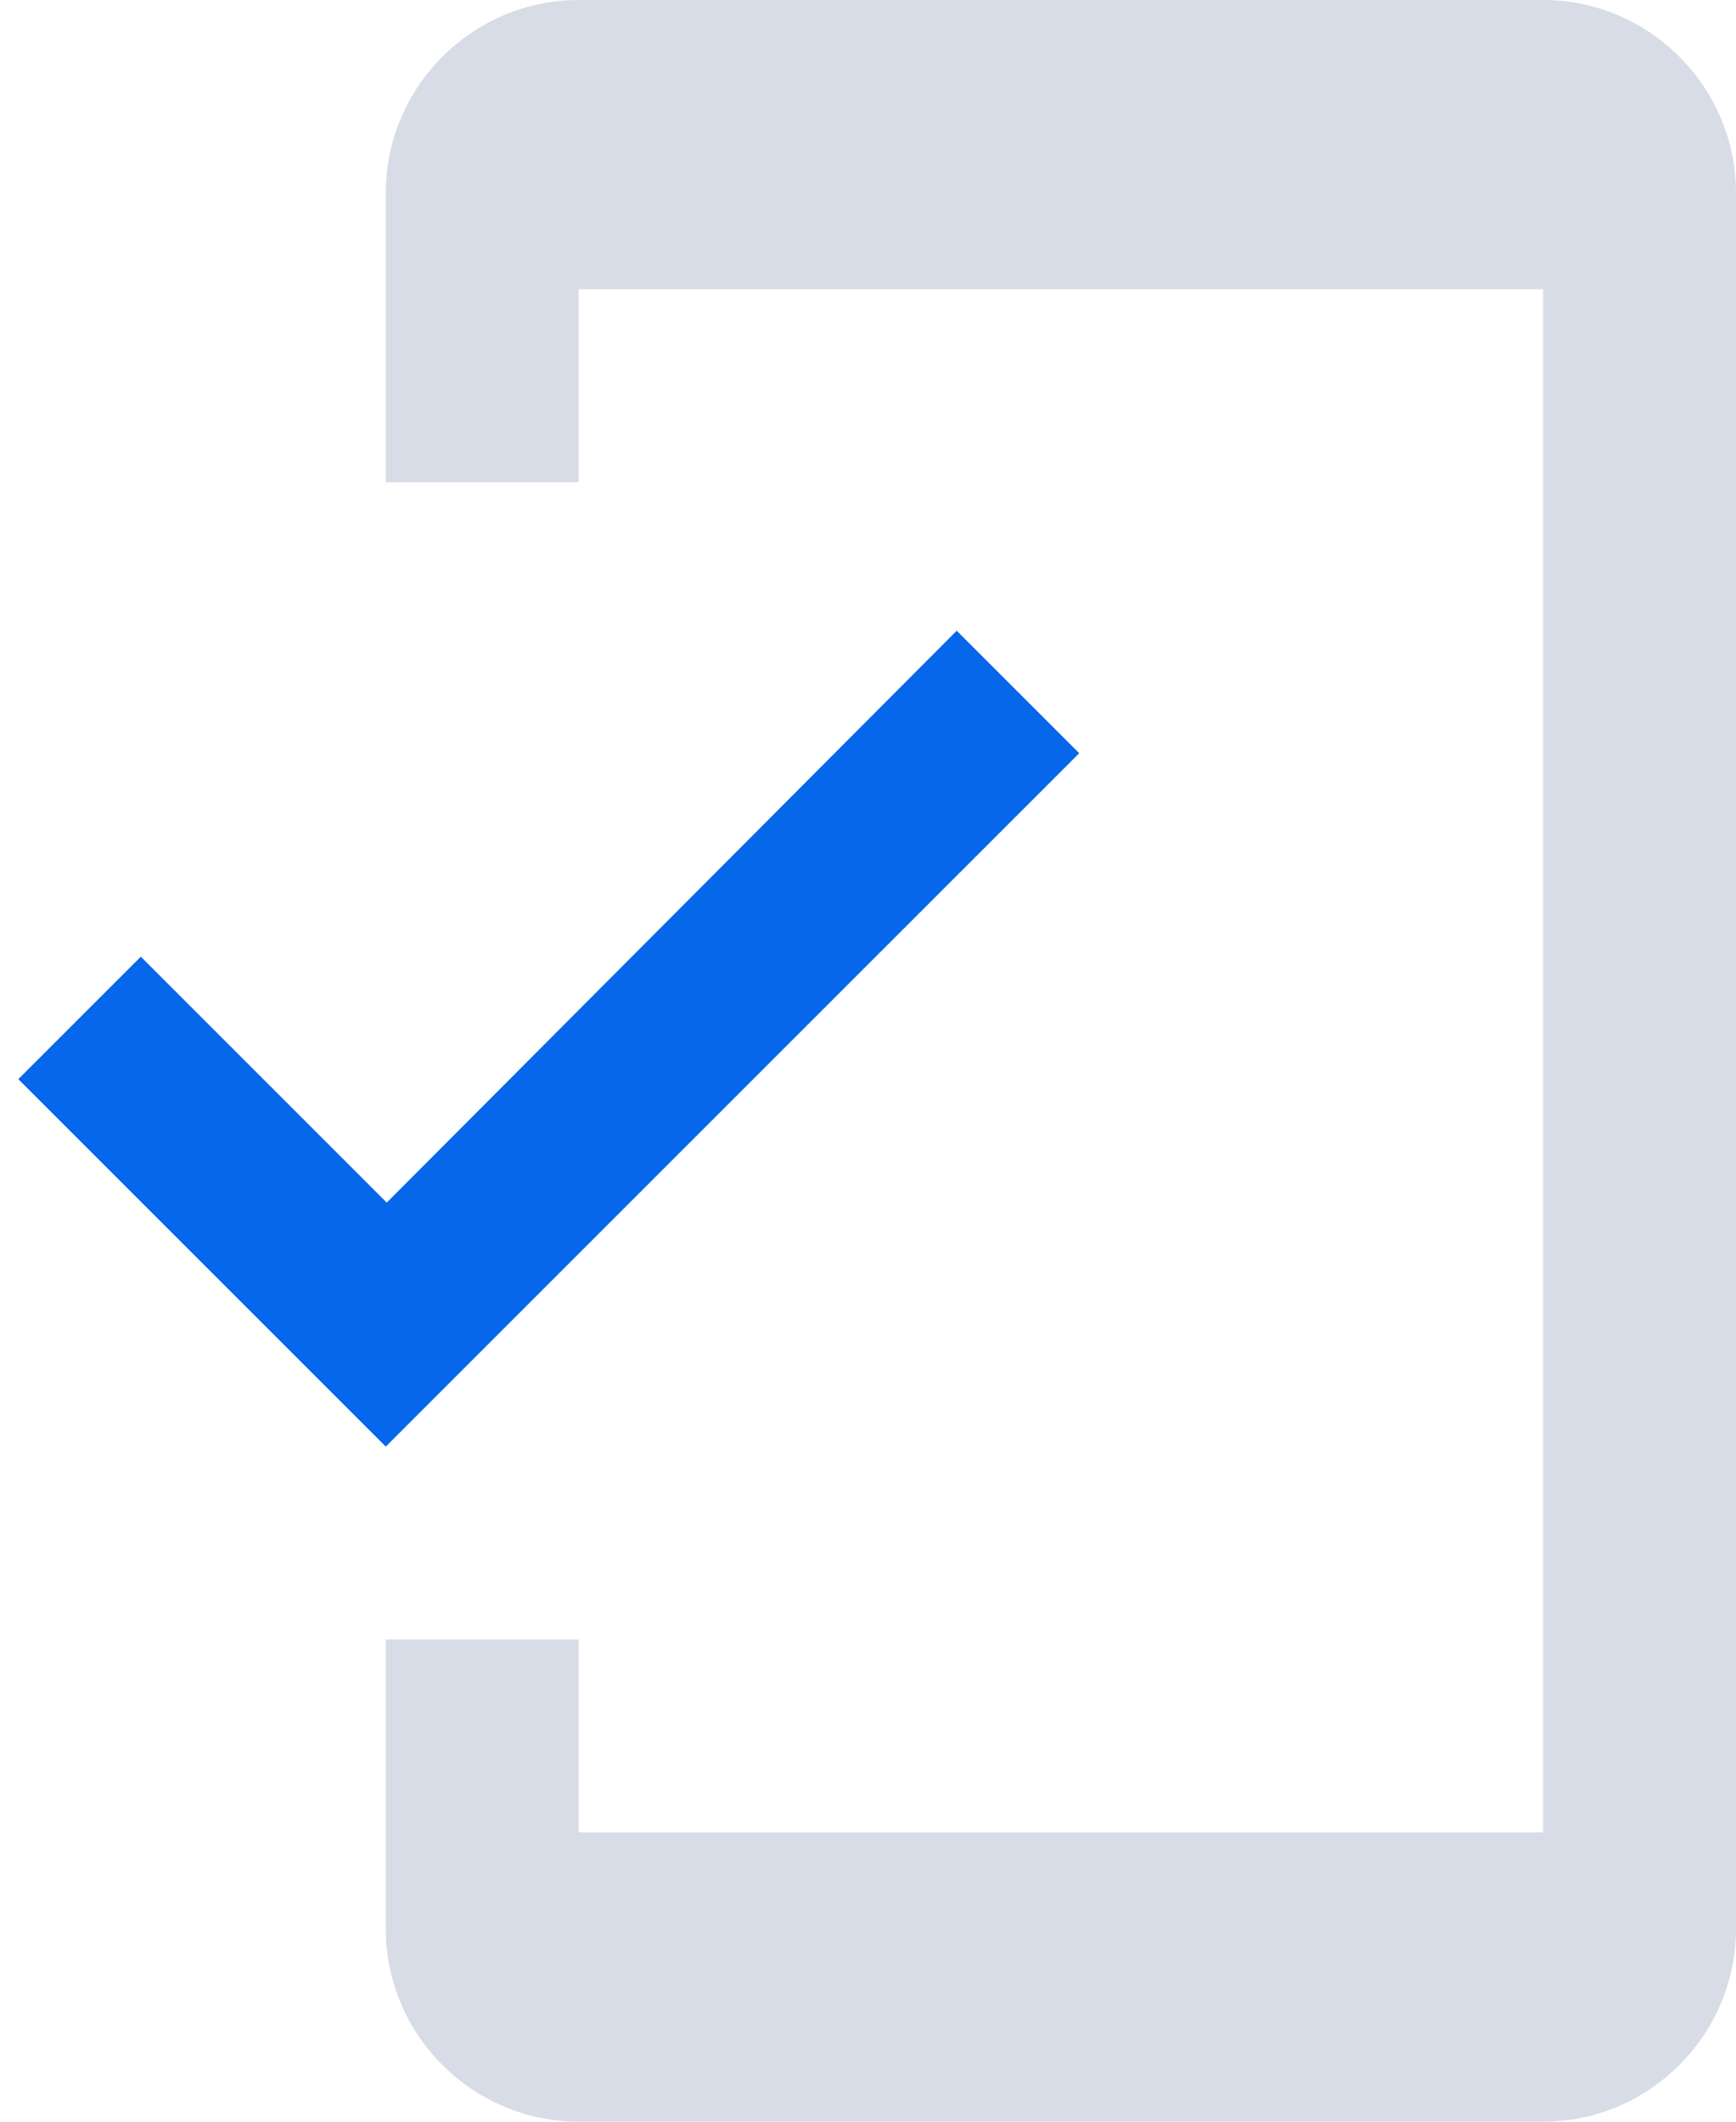 <svg xmlns="http://www.w3.org/2000/svg" width="36" height="44" viewBox="0 0 36 44"><g><g><path fill="#d8dce6" d="M32 0H12C9.8 0 8 1.8 8 4v6h4V6h20v32H12v-4H8v6c0 2.2 1.8 4 4 4h20c2.2 0 4-1.8 4-4V4c0-2.2-1.8-4-4-4z"/></g><g><path fill="#0667eb" d="M8.02 24.94l-5.1-5.1-2.54 2.54L8 30l14.38-14.38-2.54-2.54z"/></g></g></svg>